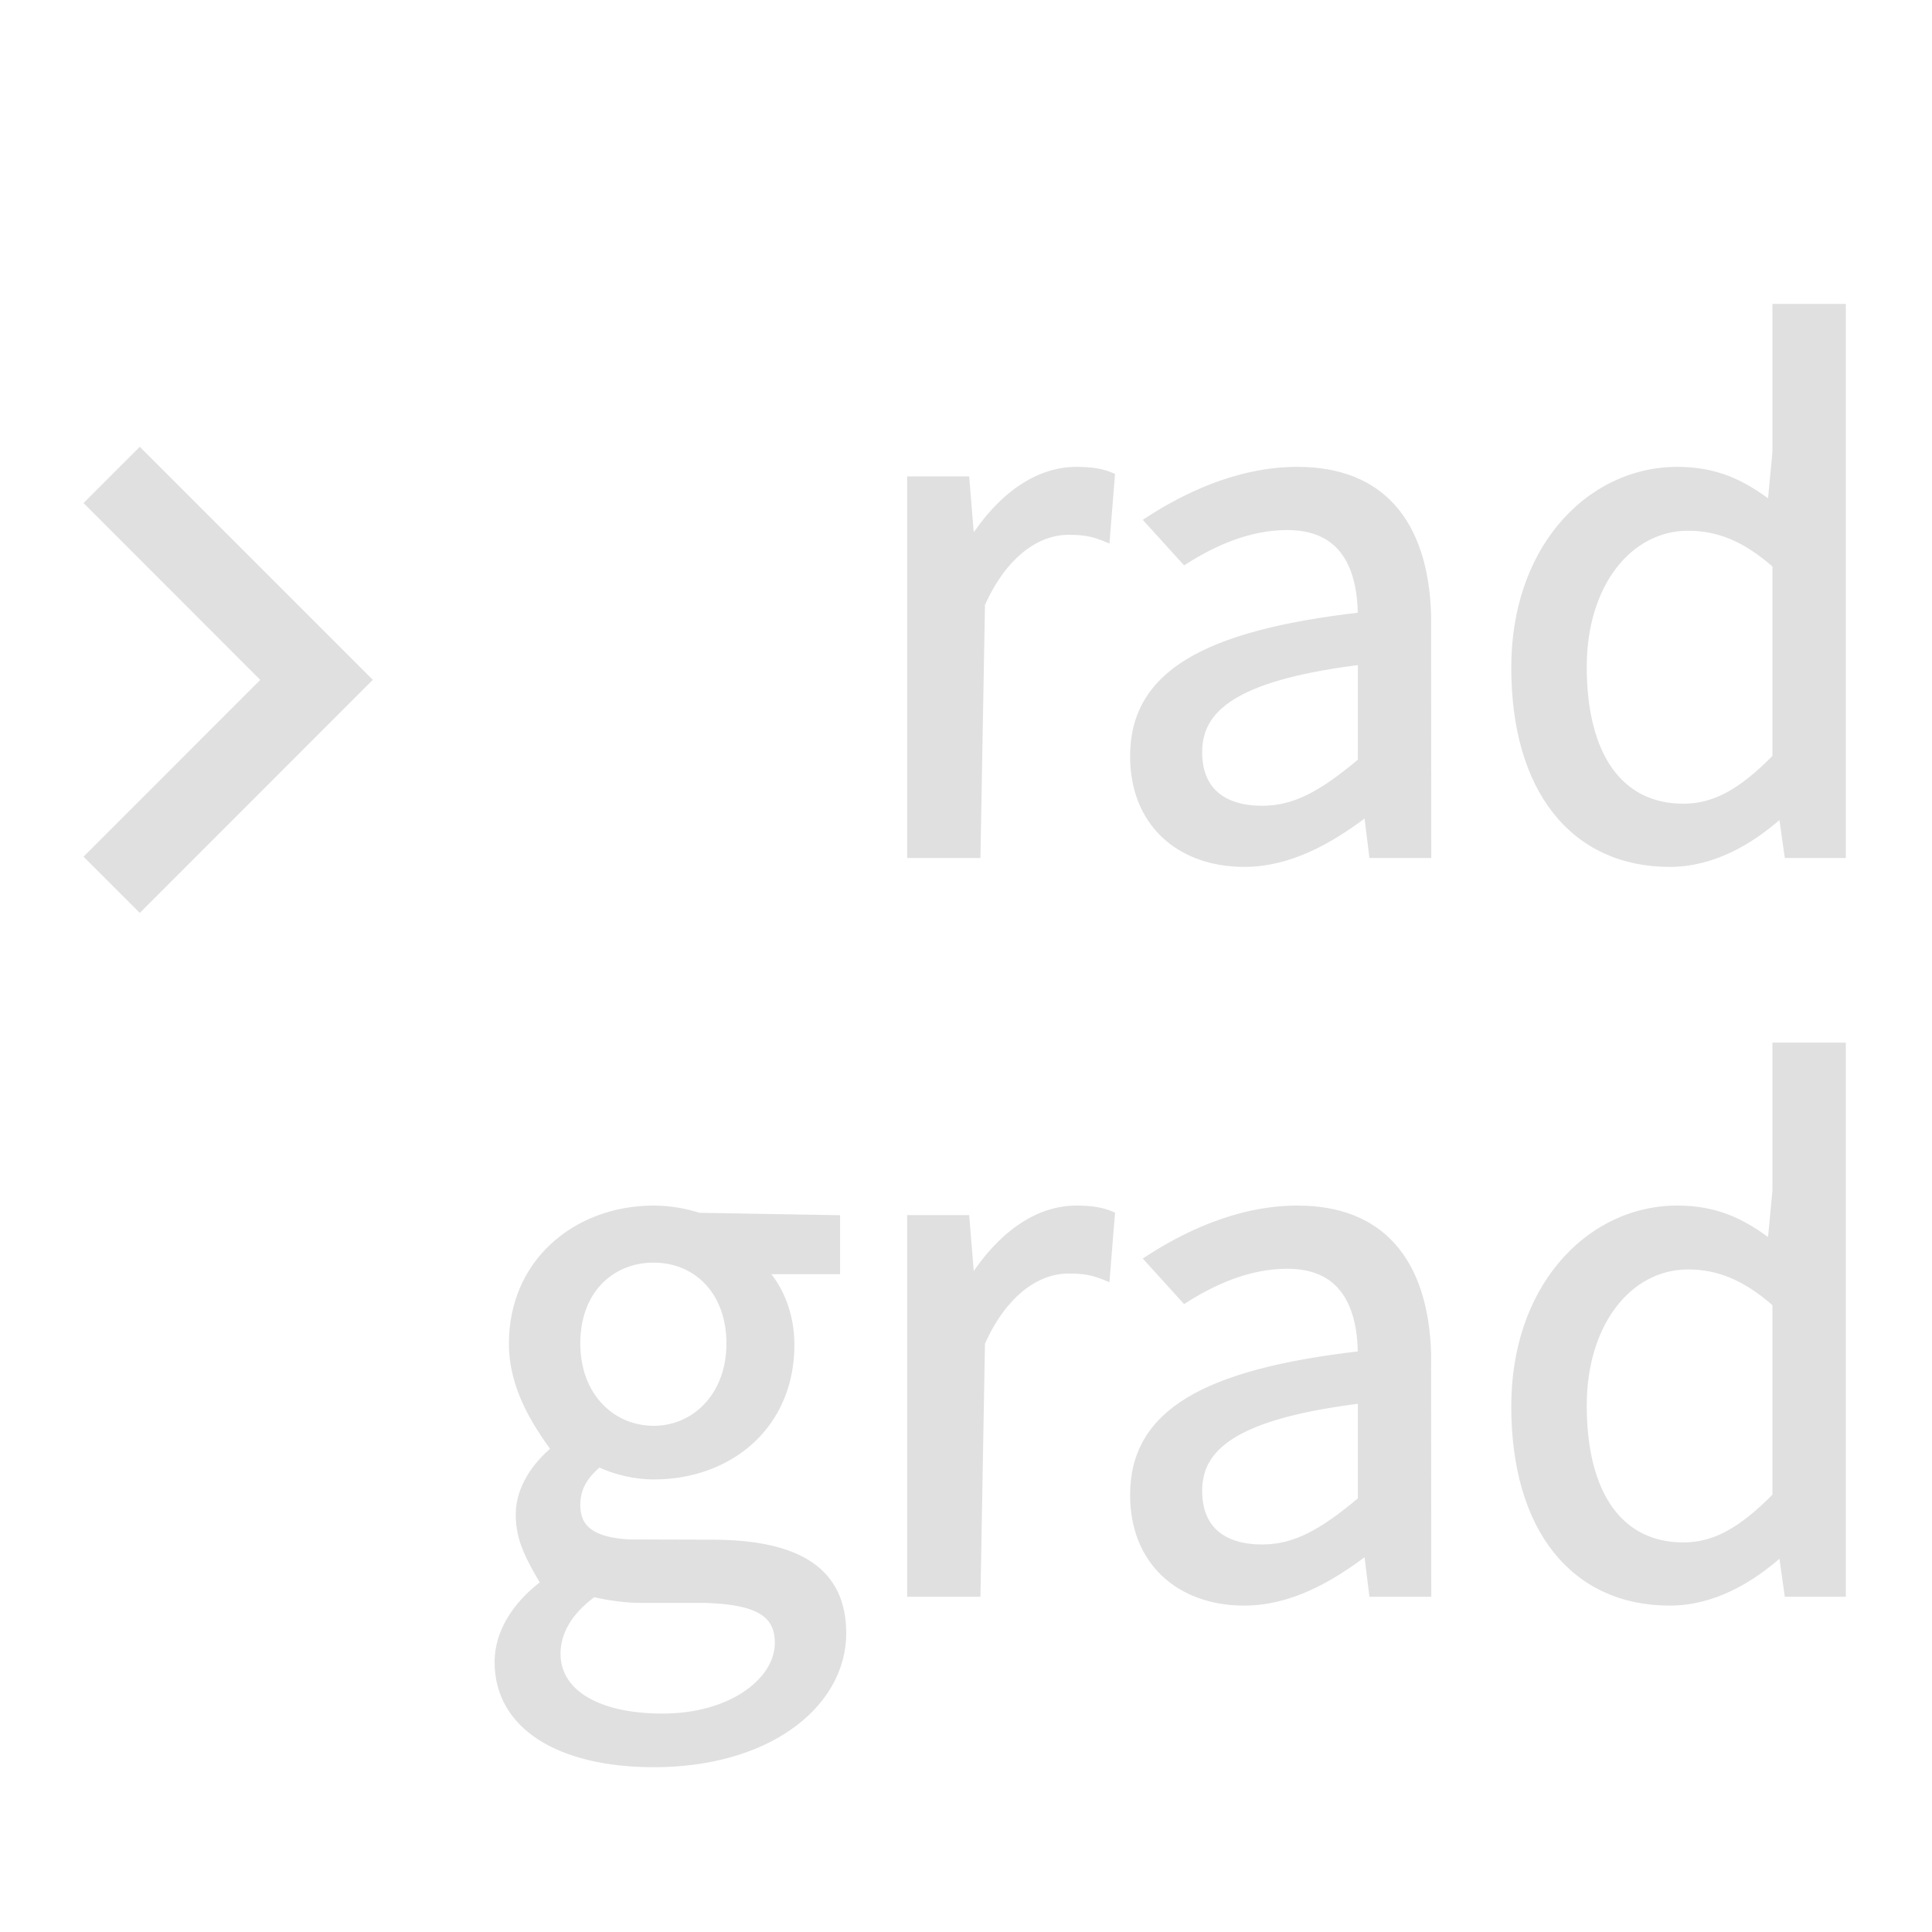 <?xml version="1.0" encoding="UTF-8"?>
<svg width="34px" height="34px" viewBox="0 0 34 34" version="1.1" xmlns="http://www.w3.org/2000/svg" xmlns:xlink="http://www.w3.org/1999/xlink">
    <title>rad_normal</title>
    <g id="科学计数模式" stroke="none" stroke-width="1" fill="none" fill-rule="evenodd">
        <g id="计算器-切图dark" transform="translate(-94, -958)">
            <g id="rad_normal" transform="translate(94, 958)">
                <path d="M11.504,21.266 C11.806,21.266 12.084,21.324 12.302,21.393 L12.302,21.393 L14.734,21.435 L14.734,22.374 L13.469,22.374 C13.745,22.684 13.93,23.14 13.93,23.668 C13.93,24.362 13.673,24.93 13.253,25.331 C12.813,25.75 12.194,25.986 11.504,25.986 C11.184,25.986 10.829,25.906 10.54,25.767 C10.324,25.955 10.162,26.157 10.162,26.488 C10.162,26.679 10.22,26.841 10.378,26.955 C10.524,27.061 10.752,27.126 11.085,27.142 L11.085,27.142 L12.524,27.146 C13.3,27.146 13.879,27.273 14.263,27.535 C14.648,27.797 14.842,28.195 14.842,28.744 C14.842,29.385 14.496,29.982 13.875,30.408 C13.301,30.802 12.491,31.05 11.504,31.05 C10.677,31.05 9.982,30.883 9.498,30.57 C9.026,30.263 8.754,29.818 8.754,29.248 C8.754,28.74 9.048,28.25 9.563,27.86 C9.305,27.42 9.126,27.098 9.126,26.656 C9.126,26.169 9.436,25.765 9.747,25.505 C9.408,25.036 9.006,24.415 9.006,23.644 C9.006,22.938 9.277,22.358 9.708,21.948 C10.167,21.511 10.809,21.266 11.504,21.266 Z M10.447,28.054 C10.009,28.374 9.814,28.738 9.814,29.104 C9.814,29.438 9.987,29.713 10.301,29.904 C10.621,30.098 11.083,30.206 11.66,30.206 C12.247,30.206 12.739,30.058 13.093,29.829 C13.467,29.587 13.686,29.254 13.686,28.912 C13.686,28.657 13.596,28.477 13.4,28.359 C13.188,28.231 12.859,28.172 12.402,28.158 L11.276,28.158 C11.039,28.158 10.732,28.123 10.447,28.054 Z M11.504,22.17 C11.122,22.17 10.777,22.314 10.532,22.582 C10.302,22.834 10.162,23.194 10.162,23.644 C10.162,24.09 10.306,24.456 10.539,24.716 C10.785,24.989 11.129,25.142 11.504,25.142 C11.873,25.142 12.215,24.988 12.459,24.714 C12.69,24.455 12.834,24.089 12.834,23.644 C12.834,23.198 12.695,22.836 12.465,22.582 C12.224,22.316 11.884,22.17 11.504,22.17 Z M22.832,21.266 C23.582,21.266 24.132,21.502 24.506,21.916 C24.908,22.361 25.109,23.012 25.135,23.809 L25.135,23.809 L25.138,28.05 L24.144,28.05 L24.053,27.313 C23.402,27.811 22.683,28.206 21.896,28.206 C21.321,28.206 20.822,28.023 20.471,27.684 C20.138,27.361 19.938,26.896 19.938,26.308 C19.938,25.587 20.249,25.045 20.911,24.642 C21.564,24.246 22.563,23.986 23.946,23.827 C23.941,23.391 23.858,22.968 23.617,22.674 C23.418,22.43 23.111,22.278 22.652,22.278 C21.965,22.278 21.339,22.571 20.847,22.885 L20.847,22.885 L20.187,22.158 C20.792,21.764 21.748,21.266 22.832,21.266 Z M23.946,24.648 C22.925,24.775 22.226,24.962 21.775,25.214 C21.542,25.344 21.377,25.491 21.268,25.657 C21.156,25.83 21.106,26.023 21.106,26.236 C21.106,26.569 21.21,26.809 21.387,26.97 C21.588,27.152 21.879,27.23 22.208,27.23 C22.772,27.23 23.238,26.987 23.946,26.393 L23.946,24.648 Z M32.434,18.398 L32.434,28.05 L31.453,28.05 L31.352,27.333 C30.814,27.816 30.143,28.206 29.384,28.206 C28.541,28.206 27.85,27.882 27.372,27.276 C26.909,26.689 26.646,25.835 26.646,24.748 C26.646,23.719 26.959,22.876 27.451,22.277 C27.985,21.628 28.729,21.266 29.516,21.266 C30.194,21.266 30.661,21.486 31.156,21.863 L31.156,21.863 L31.242,20.956 L31.242,18.398 L32.434,18.398 Z M29.708,22.29 C29.187,22.29 28.724,22.543 28.394,22.98 C28.07,23.41 27.874,24.016 27.874,24.736 C27.874,25.513 28.033,26.133 28.337,26.557 C28.634,26.97 29.069,27.194 29.624,27.194 C30.155,27.194 30.626,26.951 31.242,26.324 L31.242,22.946 C30.708,22.476 30.232,22.29 29.708,22.29 Z M18.944,21.266 C18.236,21.266 17.591,21.745 17.098,22.516 L17.01,21.434 L16.014,21.434 L16.014,28.05 L17.205,28.05 L17.284,23.634 C17.477,23.204 17.708,22.901 17.95,22.698 C18.235,22.46 18.534,22.362 18.8,22.362 C19.081,22.362 19.236,22.39 19.48,22.492 L19.57,21.371 C19.388,21.294 19.198,21.266 18.944,21.266 Z M2.46,7.934 L1.541,8.853 L4.651,11.965 L1.541,15.076 L2.46,15.995 L6.49,11.964 L2.46,7.934 Z M22.832,8.266 C23.582,8.266 24.132,8.502 24.506,8.916 C24.908,9.361 25.109,10.012 25.135,10.809 L25.135,10.809 L25.138,15.05 L24.144,15.05 L24.053,14.313 C23.402,14.811 22.683,15.206 21.896,15.206 C21.321,15.206 20.822,15.023 20.471,14.684 C20.138,14.361 19.938,13.896 19.938,13.308 C19.938,12.587 20.249,12.045 20.911,11.642 C21.564,11.246 22.563,10.986 23.946,10.827 C23.941,10.391 23.858,9.968 23.617,9.674 C23.418,9.43 23.111,9.278 22.652,9.278 C21.965,9.278 21.339,9.571 20.847,9.885 L20.847,9.885 L20.187,9.158 C20.792,8.764 21.748,8.266 22.832,8.266 Z M23.946,11.648 C22.925,11.775 22.226,11.962 21.775,12.214 C21.542,12.344 21.377,12.491 21.268,12.657 C21.156,12.83 21.106,13.023 21.106,13.236 C21.106,13.569 21.21,13.809 21.387,13.97 C21.588,14.152 21.879,14.23 22.208,14.23 C22.772,14.23 23.238,13.987 23.946,13.393 L23.946,11.648 Z M32.434,5.398 L32.434,15.05 L31.453,15.05 L31.352,14.333 C30.814,14.816 30.143,15.206 29.384,15.206 C28.541,15.206 27.85,14.882 27.372,14.276 C26.909,13.689 26.646,12.835 26.646,11.748 C26.646,10.719 26.959,9.876 27.451,9.277 C27.985,8.628 28.729,8.266 29.516,8.266 C30.194,8.266 30.661,8.486 31.156,8.863 L31.156,8.863 L31.242,7.956 L31.242,5.398 L32.434,5.398 Z M29.708,9.29 C29.187,9.29 28.724,9.543 28.394,9.98 C28.07,10.41 27.874,11.016 27.874,11.736 C27.874,12.513 28.033,13.133 28.337,13.557 C28.634,13.97 29.069,14.194 29.624,14.194 C30.155,14.194 30.626,13.951 31.242,13.324 L31.242,9.946 C30.708,9.476 30.232,9.29 29.708,9.29 Z M18.944,8.266 C18.236,8.266 17.591,8.745 17.098,9.516 L17.01,8.434 L16.014,8.434 L16.014,15.05 L17.205,15.05 L17.284,10.634 C17.477,10.204 17.708,9.901 17.95,9.698 C18.235,9.46 18.534,9.362 18.8,9.362 C19.081,9.362 19.236,9.39 19.48,9.492 L19.57,8.371 C19.388,8.294 19.198,8.266 18.944,8.266 Z" id="形状结合" stroke="#E0E0E0" stroke-width="0.1" fill="#E0E0E0" fill-rule="nonzero"></path>
                <g id="arrow/down/light" transform="translate(4, 12) rotate(-90) translate(-4, -12) translate(0, 9.5)"></g>
            </g>
        </g>
    </g>
</svg>